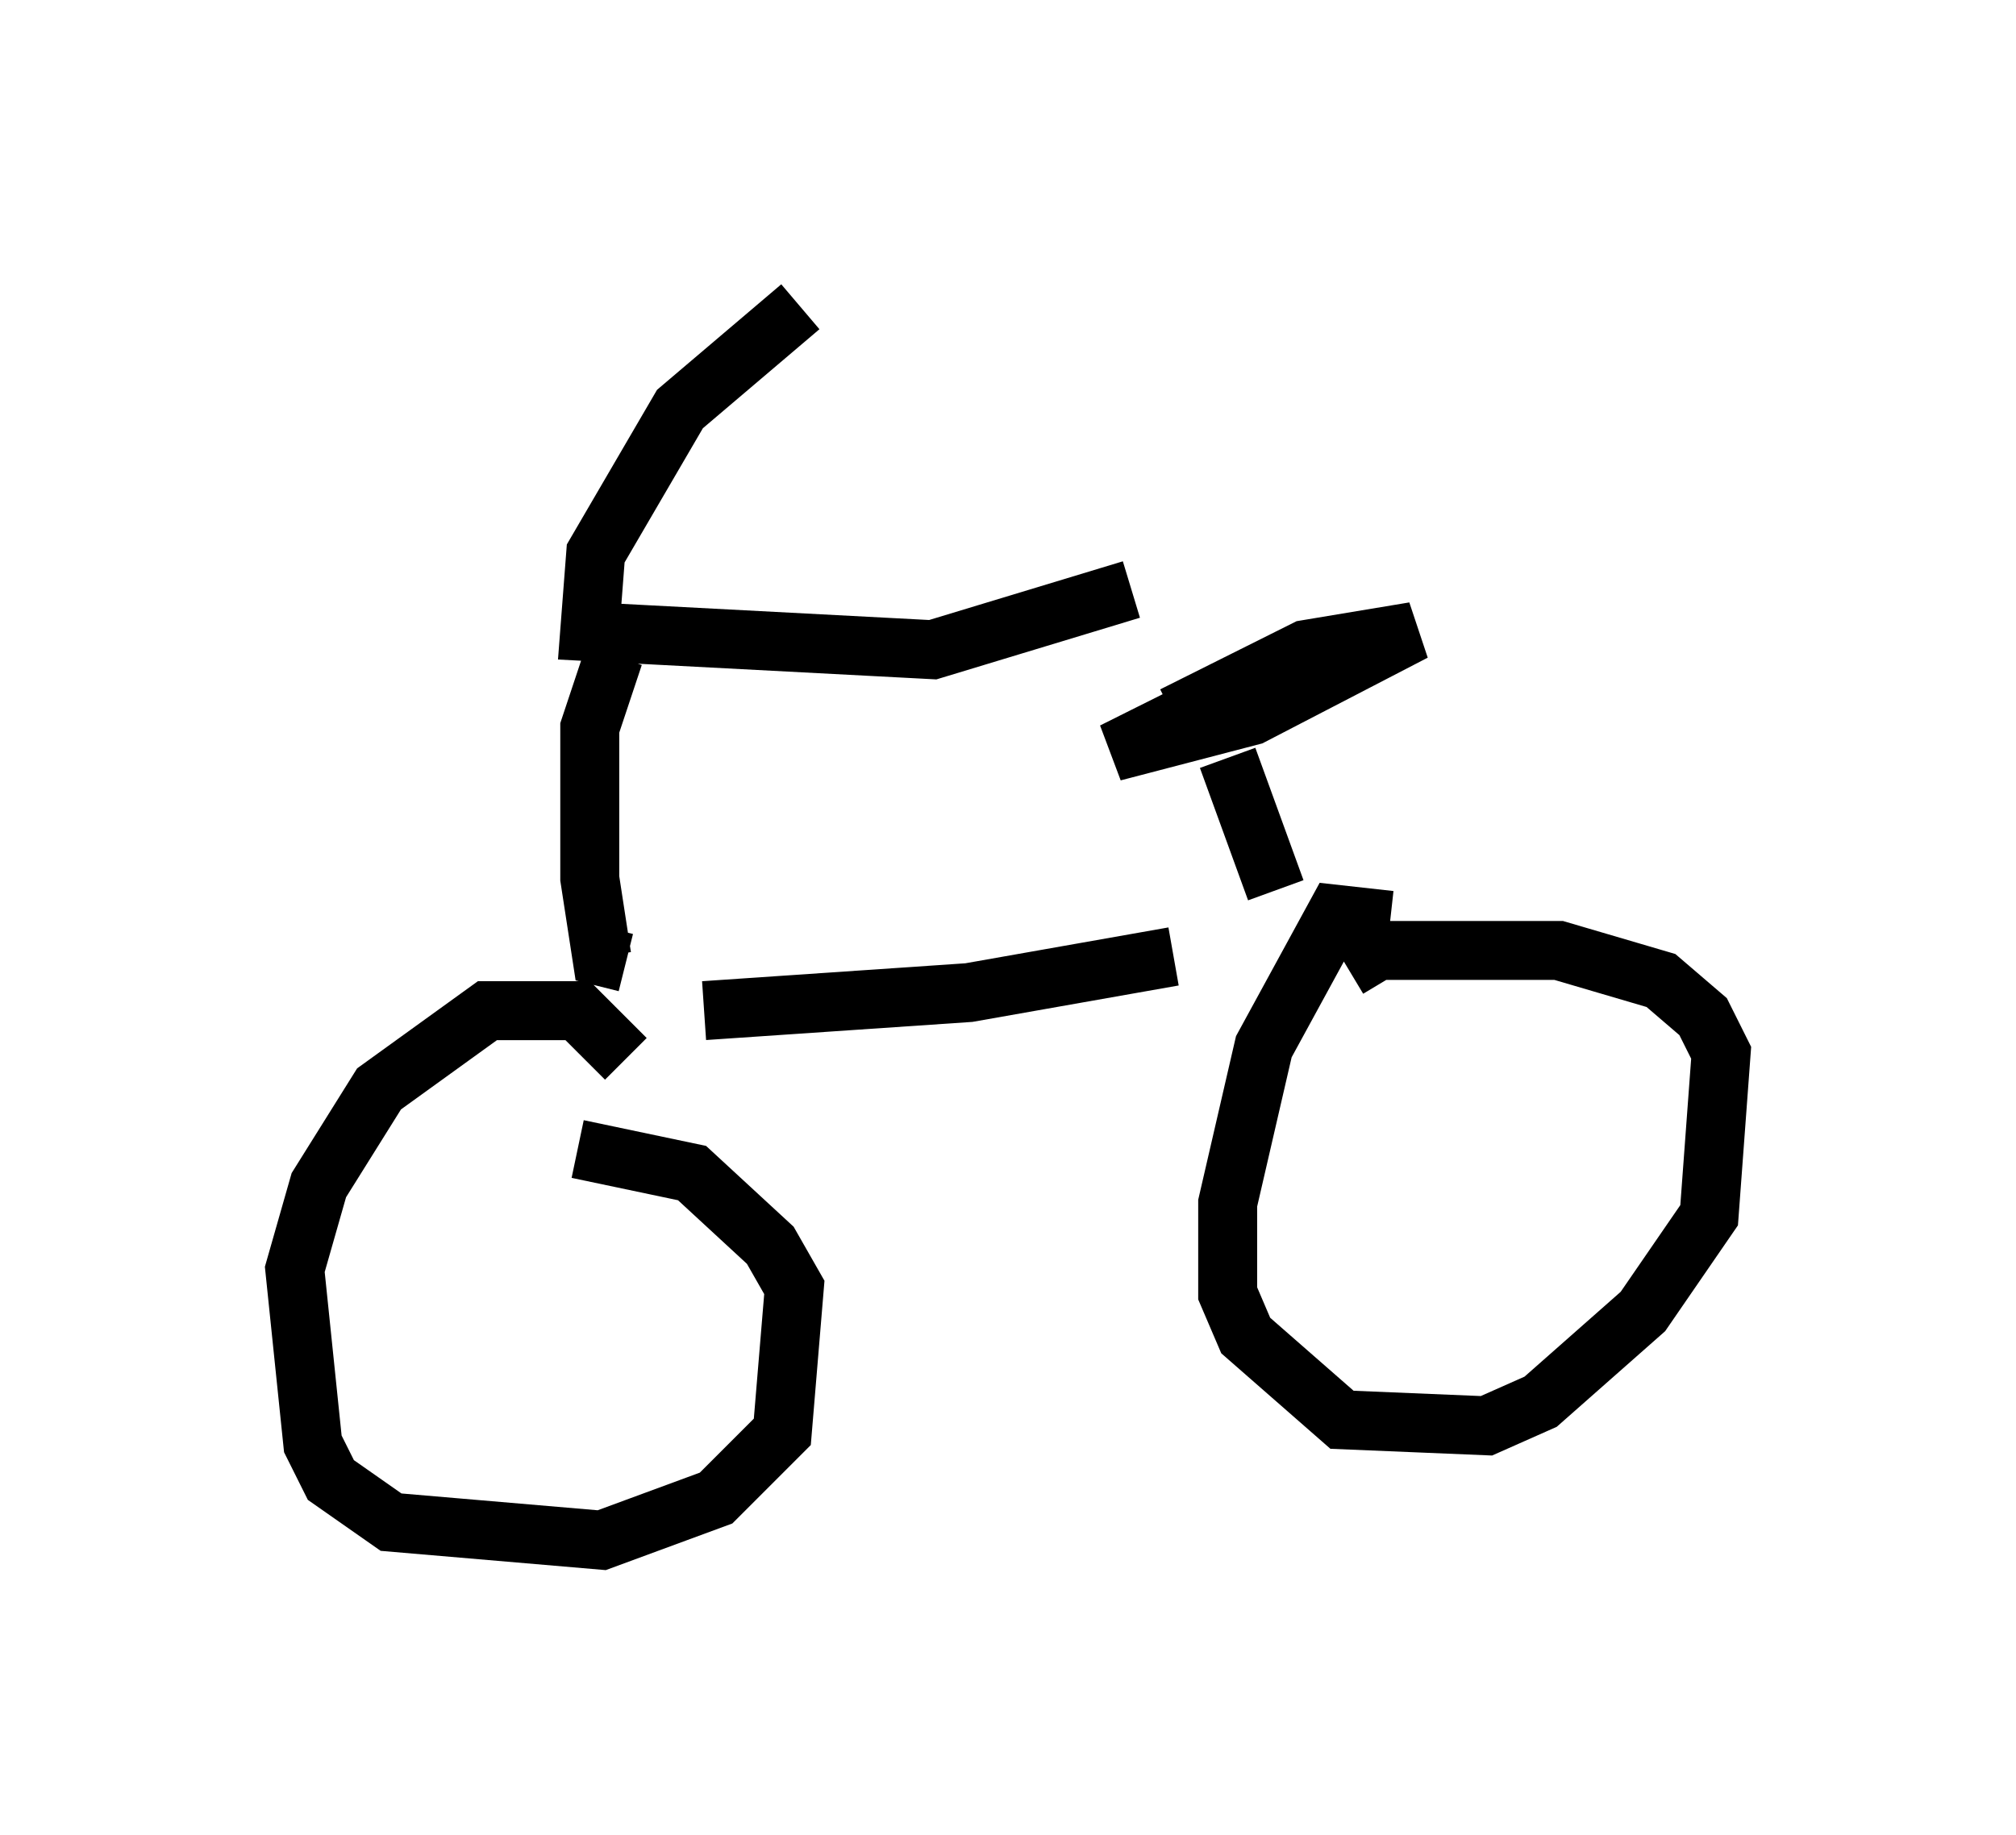 <?xml version="1.0" encoding="utf-8" ?>
<svg baseProfile="full" height="31.131" version="1.1" width="34.194" xmlns="http://www.w3.org/2000/svg" xmlns:ev="http://www.w3.org/2001/xml-events" xmlns:xlink="http://www.w3.org/1999/xlink"><defs /><rect fill="white" height="31.131" width="34.194" x="0" y="0" /><path d="M15.004, 5 m-1.429, 0.204 l-2.042, 1.735 -1.429, 2.45 l-0.102, 1.327 5.819, 0.306 l3.369, -1.021 m-8.779, 1.123 l-0.408, 1.225 0.0, 2.552 l0.204, 1.327 0.408, 0.102 m0.0, 1.633 l-0.817, -0.817 -1.531, 0.0 l-1.838, 1.327 -1.021, 1.633 l-0.408, 1.429 0.306, 2.96 l0.306, 0.613 1.021, 0.715 l3.573, 0.306 1.94, -0.715 l1.123, -1.123 0.204, -2.45 l-0.408, -0.715 -1.327, -1.225 l-1.94, -0.408 m2.144, -2.348 l4.492, -0.306 3.471, -0.613 m3.675, -0.613 l-0.919, -0.102 -1.225, 2.246 l-0.613, 2.654 0.0, 1.531 l0.306, 0.715 1.633, 1.429 l2.45, 0.102 0.919, -0.408 l1.735, -1.531 1.123, -1.633 l0.204, -2.756 -0.306, -0.613 l-0.715, -0.613 -1.735, -0.51 l-3.063, 0.0 -0.51, 0.306 m-1.225, -1.327 l-0.817, -2.246 m0.306, -1.225 l-2.246, 1.123 2.348, -0.613 l2.756, -1.429 -1.838, 0.306 l-2.246, 1.123 " fill="none" stroke="black" stroke-width="1" /></svg>